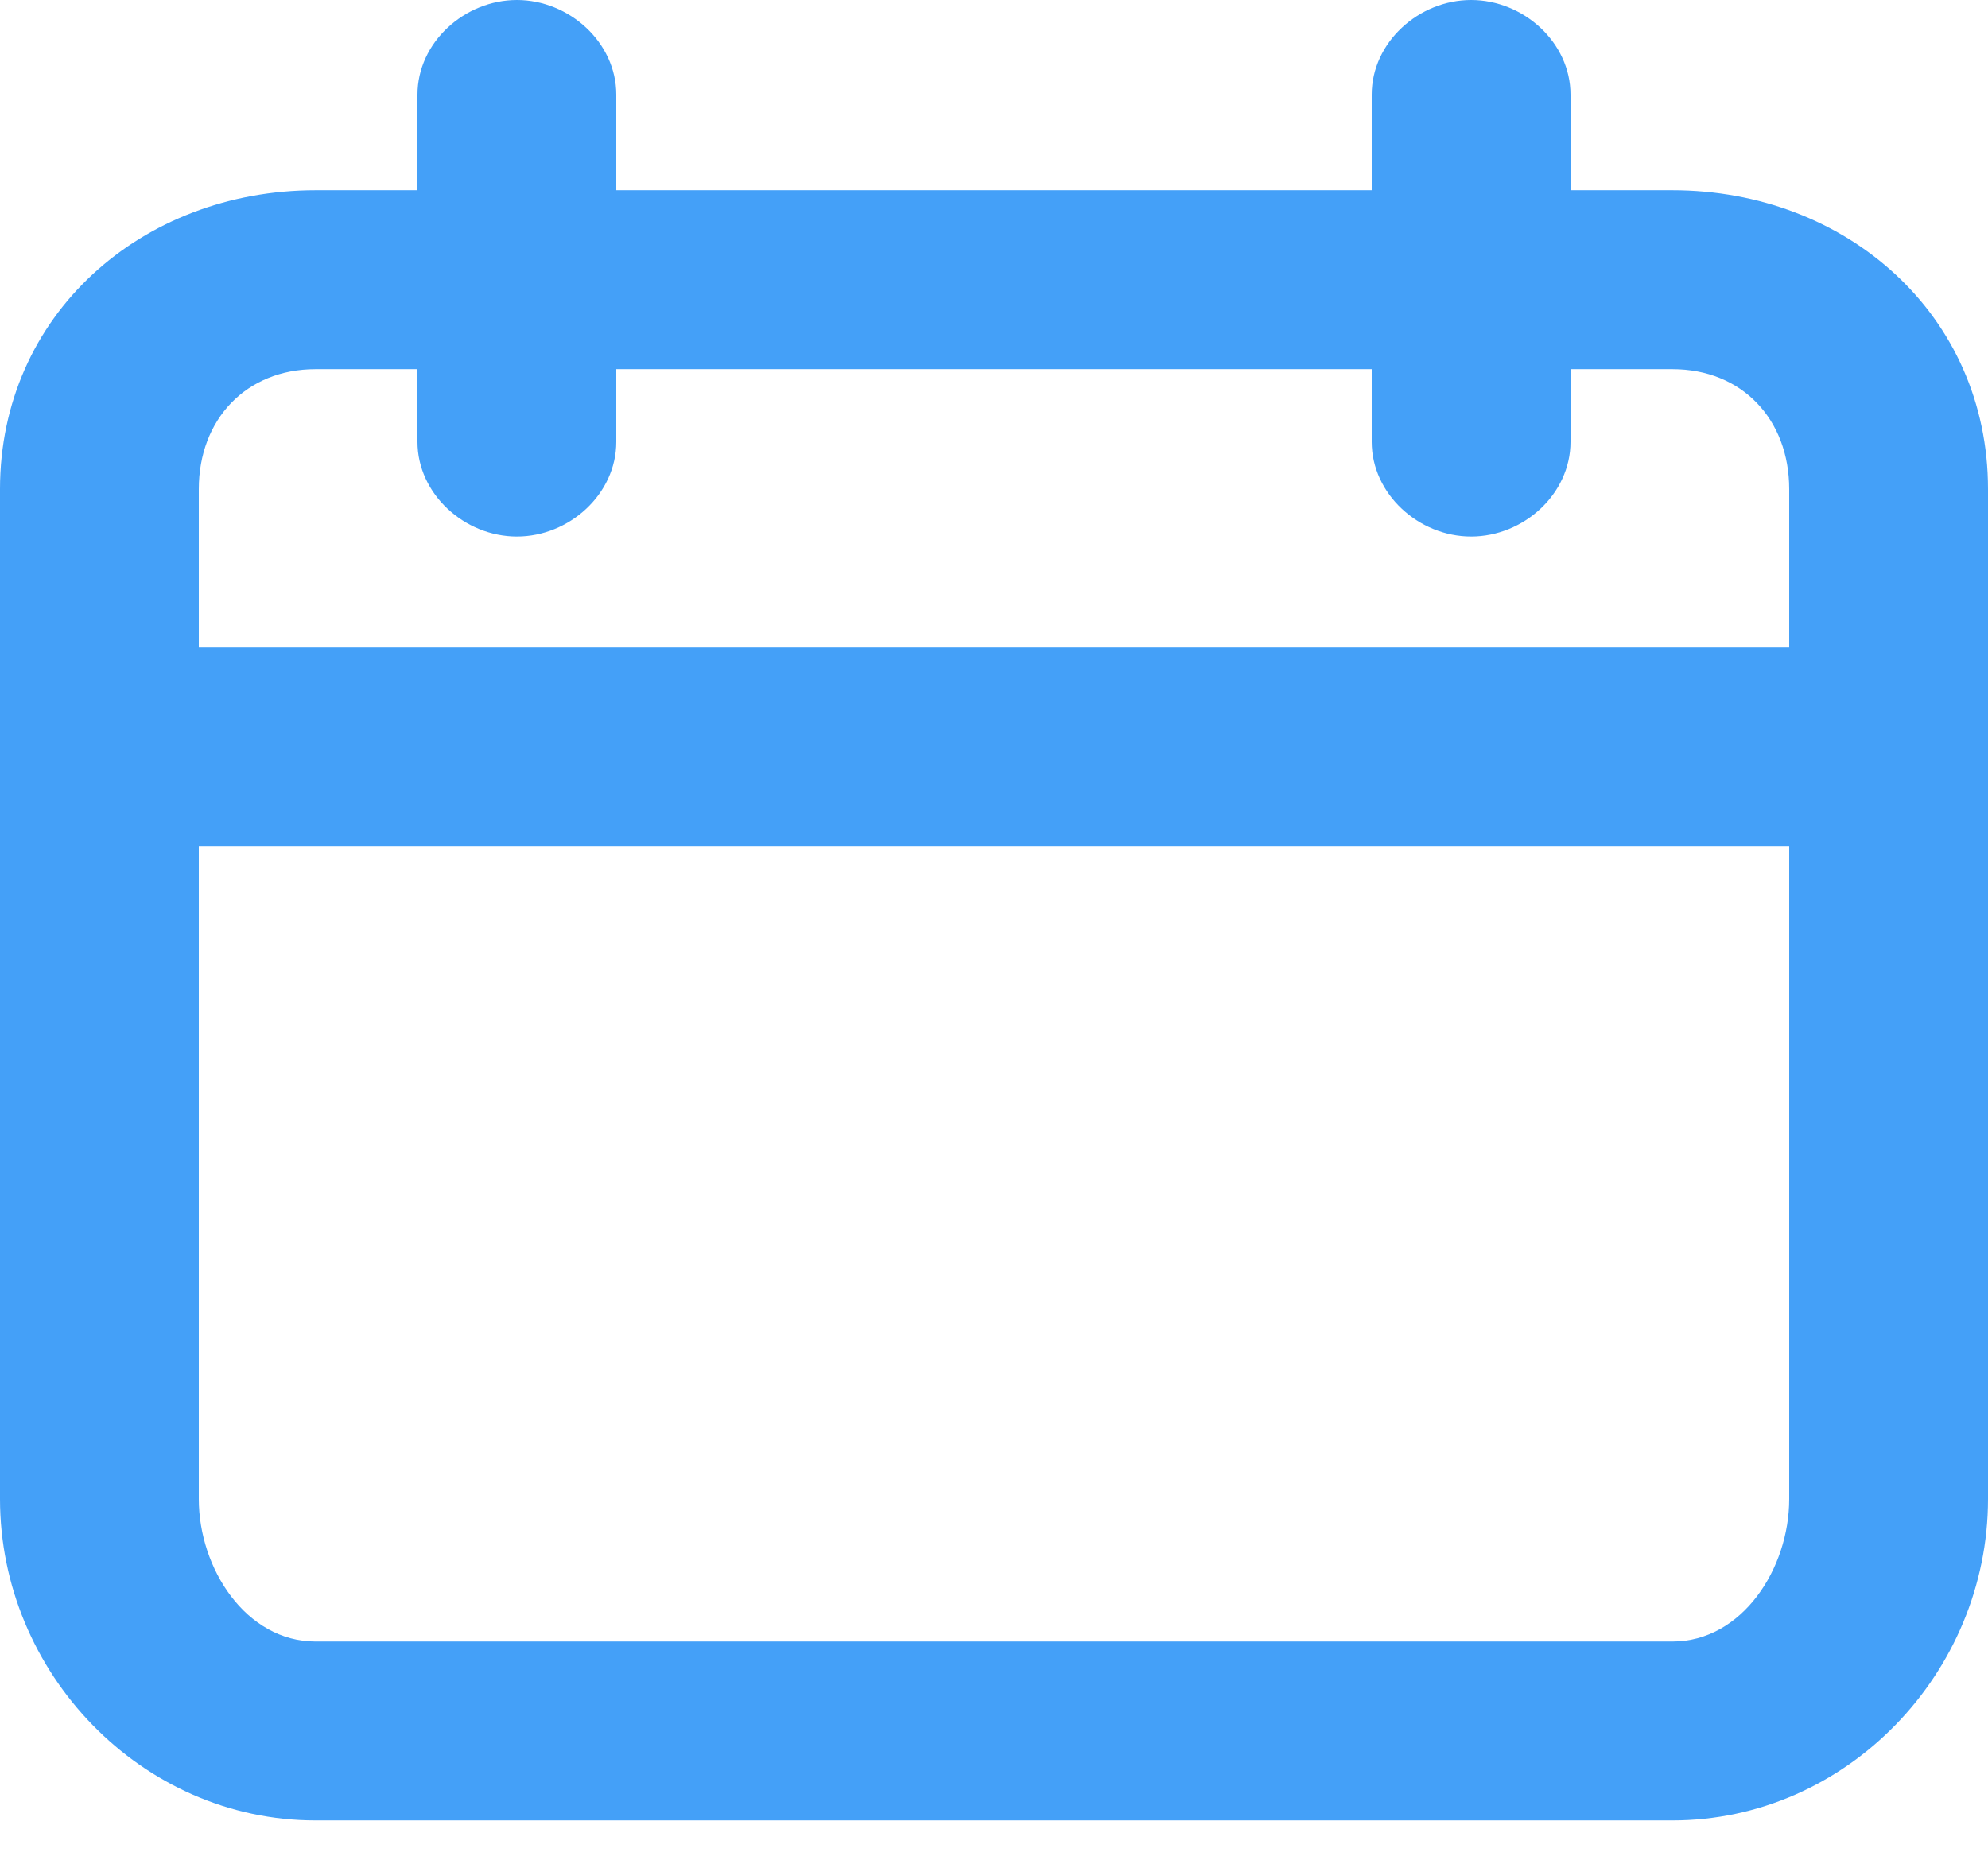 <svg width="16" height="15" viewBox="0 0 16 15" fill="none" xmlns="http://www.w3.org/2000/svg">
<path class="{{include.cls}}" d="M13.46 1.531H12.64V0.762C12.64 0.341 12.261 0 11.84 0C11.419 0 11.04 0.341 11.04 0.762V1.531H4.96V0.762C4.96 0.341 4.581 0 4.16 0C3.739 0 3.36 0.341 3.36 0.762V1.531H2.54C1.139 1.531 0 2.536 0 3.937V12.063C0 13.464 1.139 14.651 2.54 14.651H13.46C14.861 14.651 16 13.464 16 12.063V3.937C16 2.536 14.861 1.531 13.46 1.531H13.46ZM2.54 2.971H3.36V3.556C3.36 3.976 3.739 4.318 4.16 4.318C4.581 4.318 4.96 3.977 4.96 3.556V2.971H11.04V3.556C11.04 3.976 11.419 4.318 11.84 4.318C12.261 4.318 12.64 3.977 12.64 3.556L12.64 2.971H13.46C14.021 2.971 14.4 3.376 14.4 3.937V5.211H1.6V3.937C1.6 3.376 1.98 2.971 2.54 2.971H2.54ZM13.46 13.211H2.54C1.98 13.211 1.6 12.624 1.6 12.064V6.811H14.4V12.064C14.4 12.624 14.021 13.211 13.46 13.211H13.46Z" fill="#44A0F8"/>
</svg>
